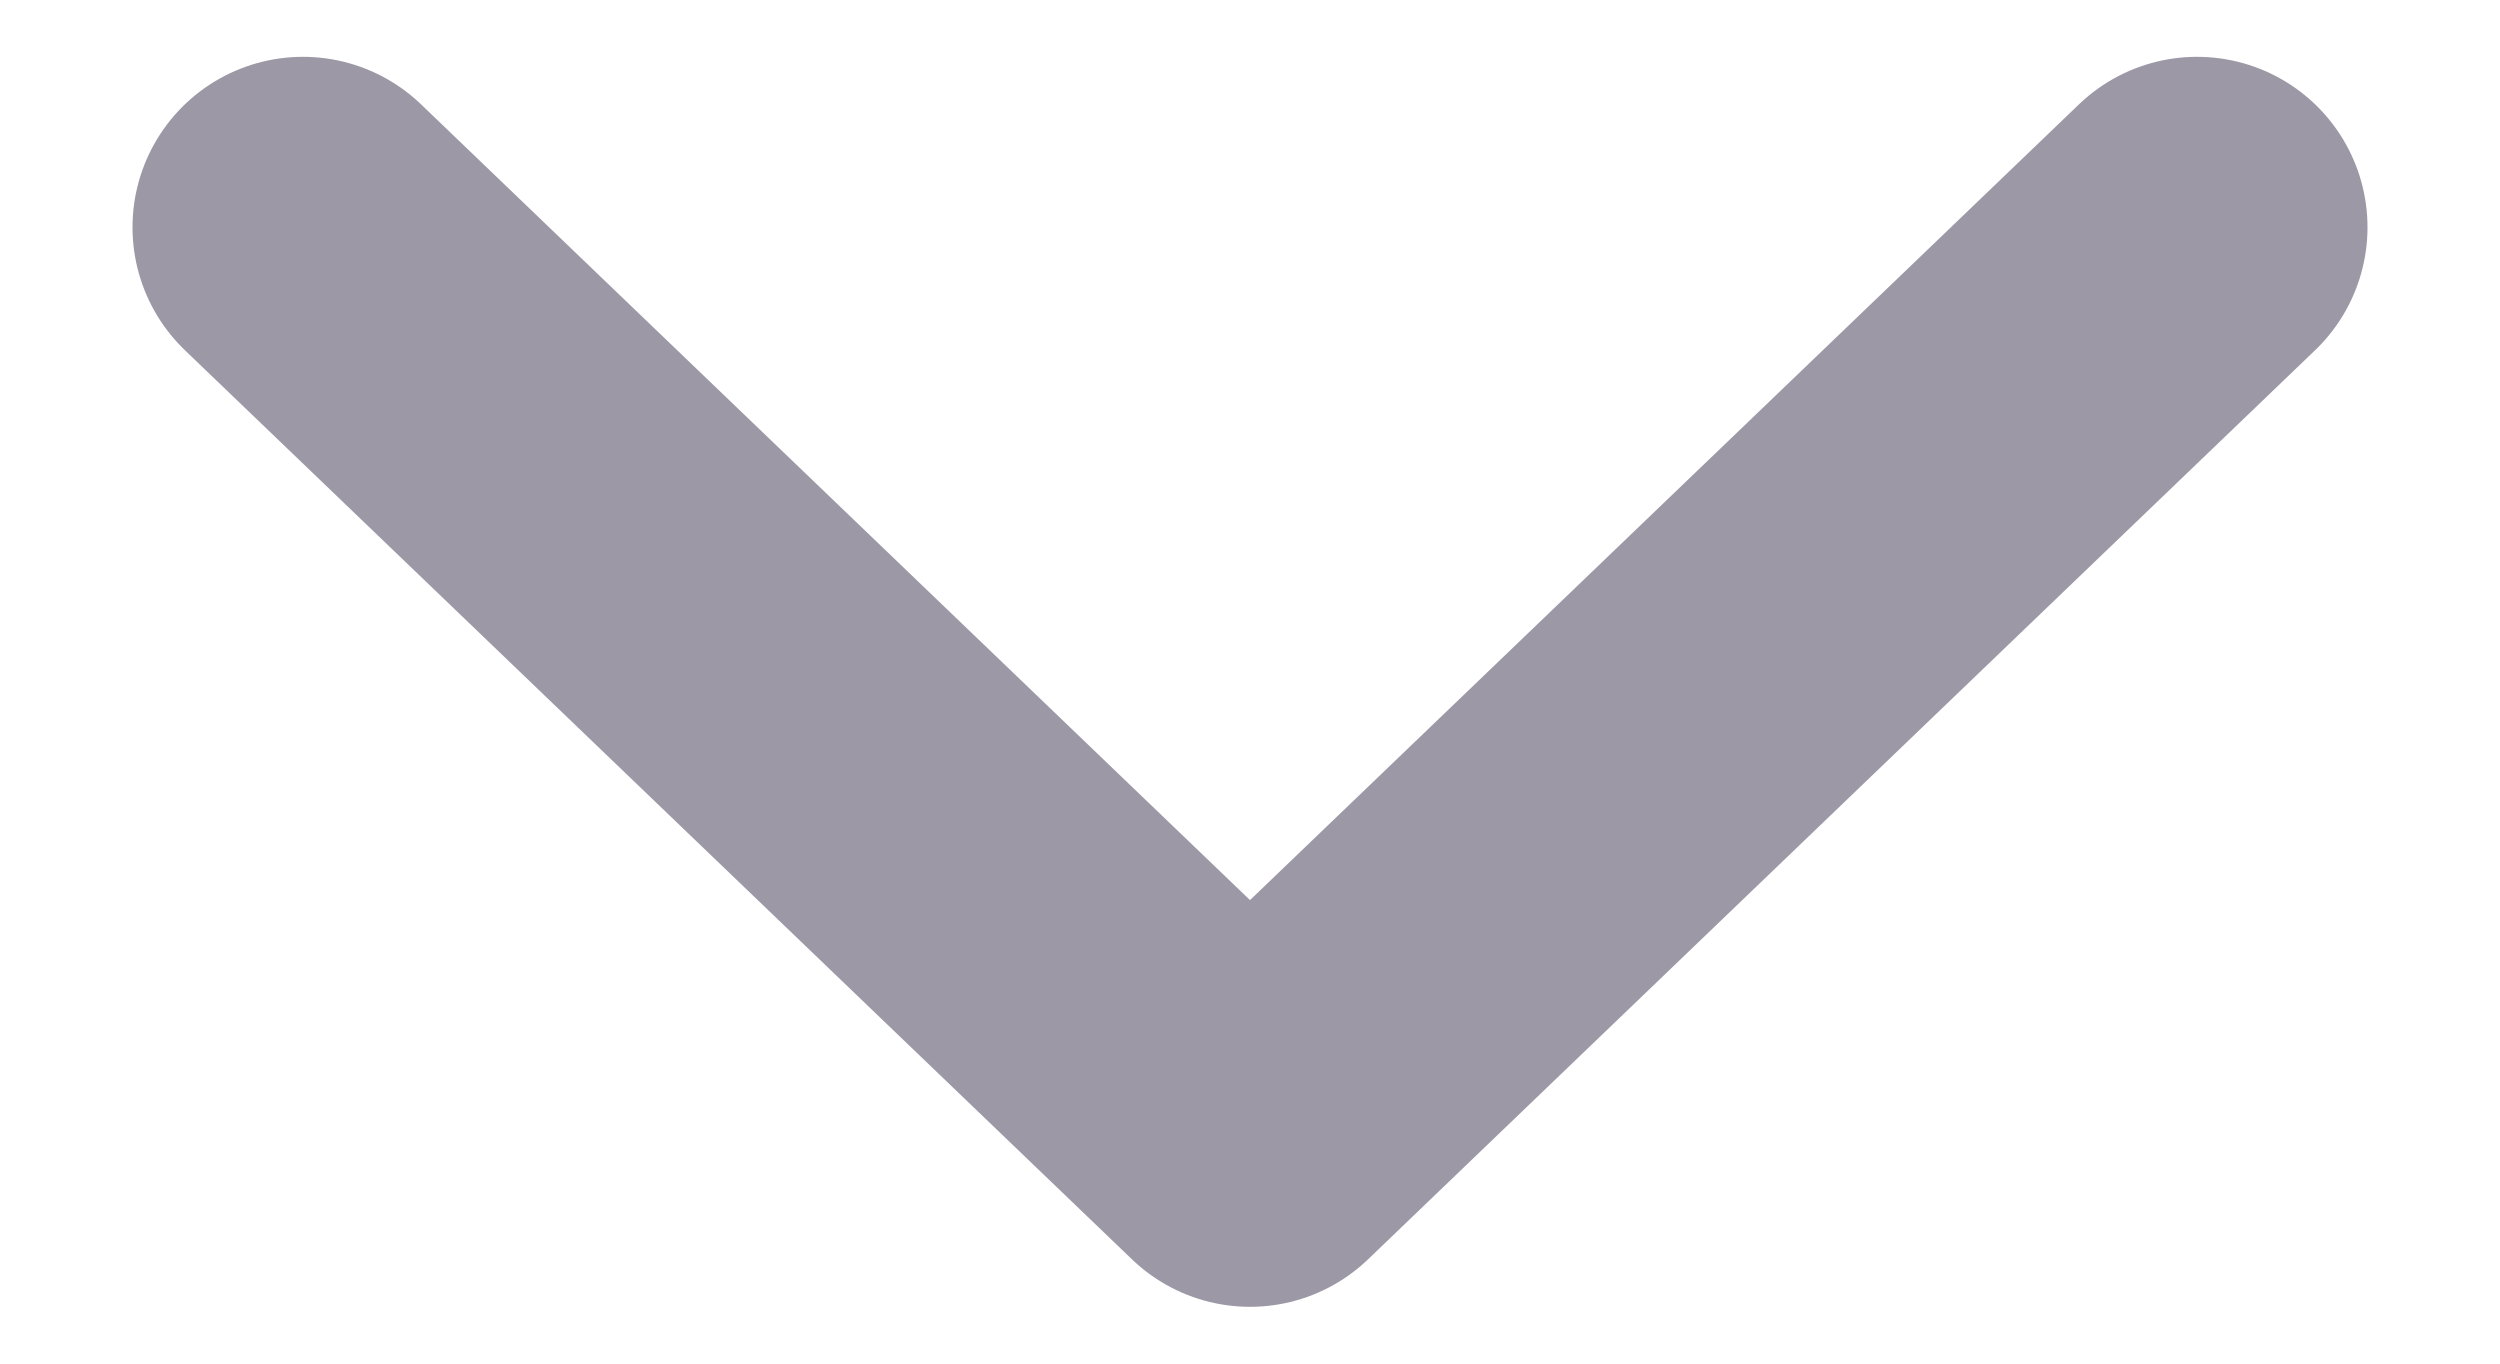 <svg width="11" height="6" viewBox="0 0 11 6" fill="none" xmlns="http://www.w3.org/2000/svg">
<path d="M1.333 1L5.5 5L9.667 1" stroke="#9C98A6" stroke-width="1.5" stroke-linecap="round" stroke-linejoin="round"/>
</svg>
